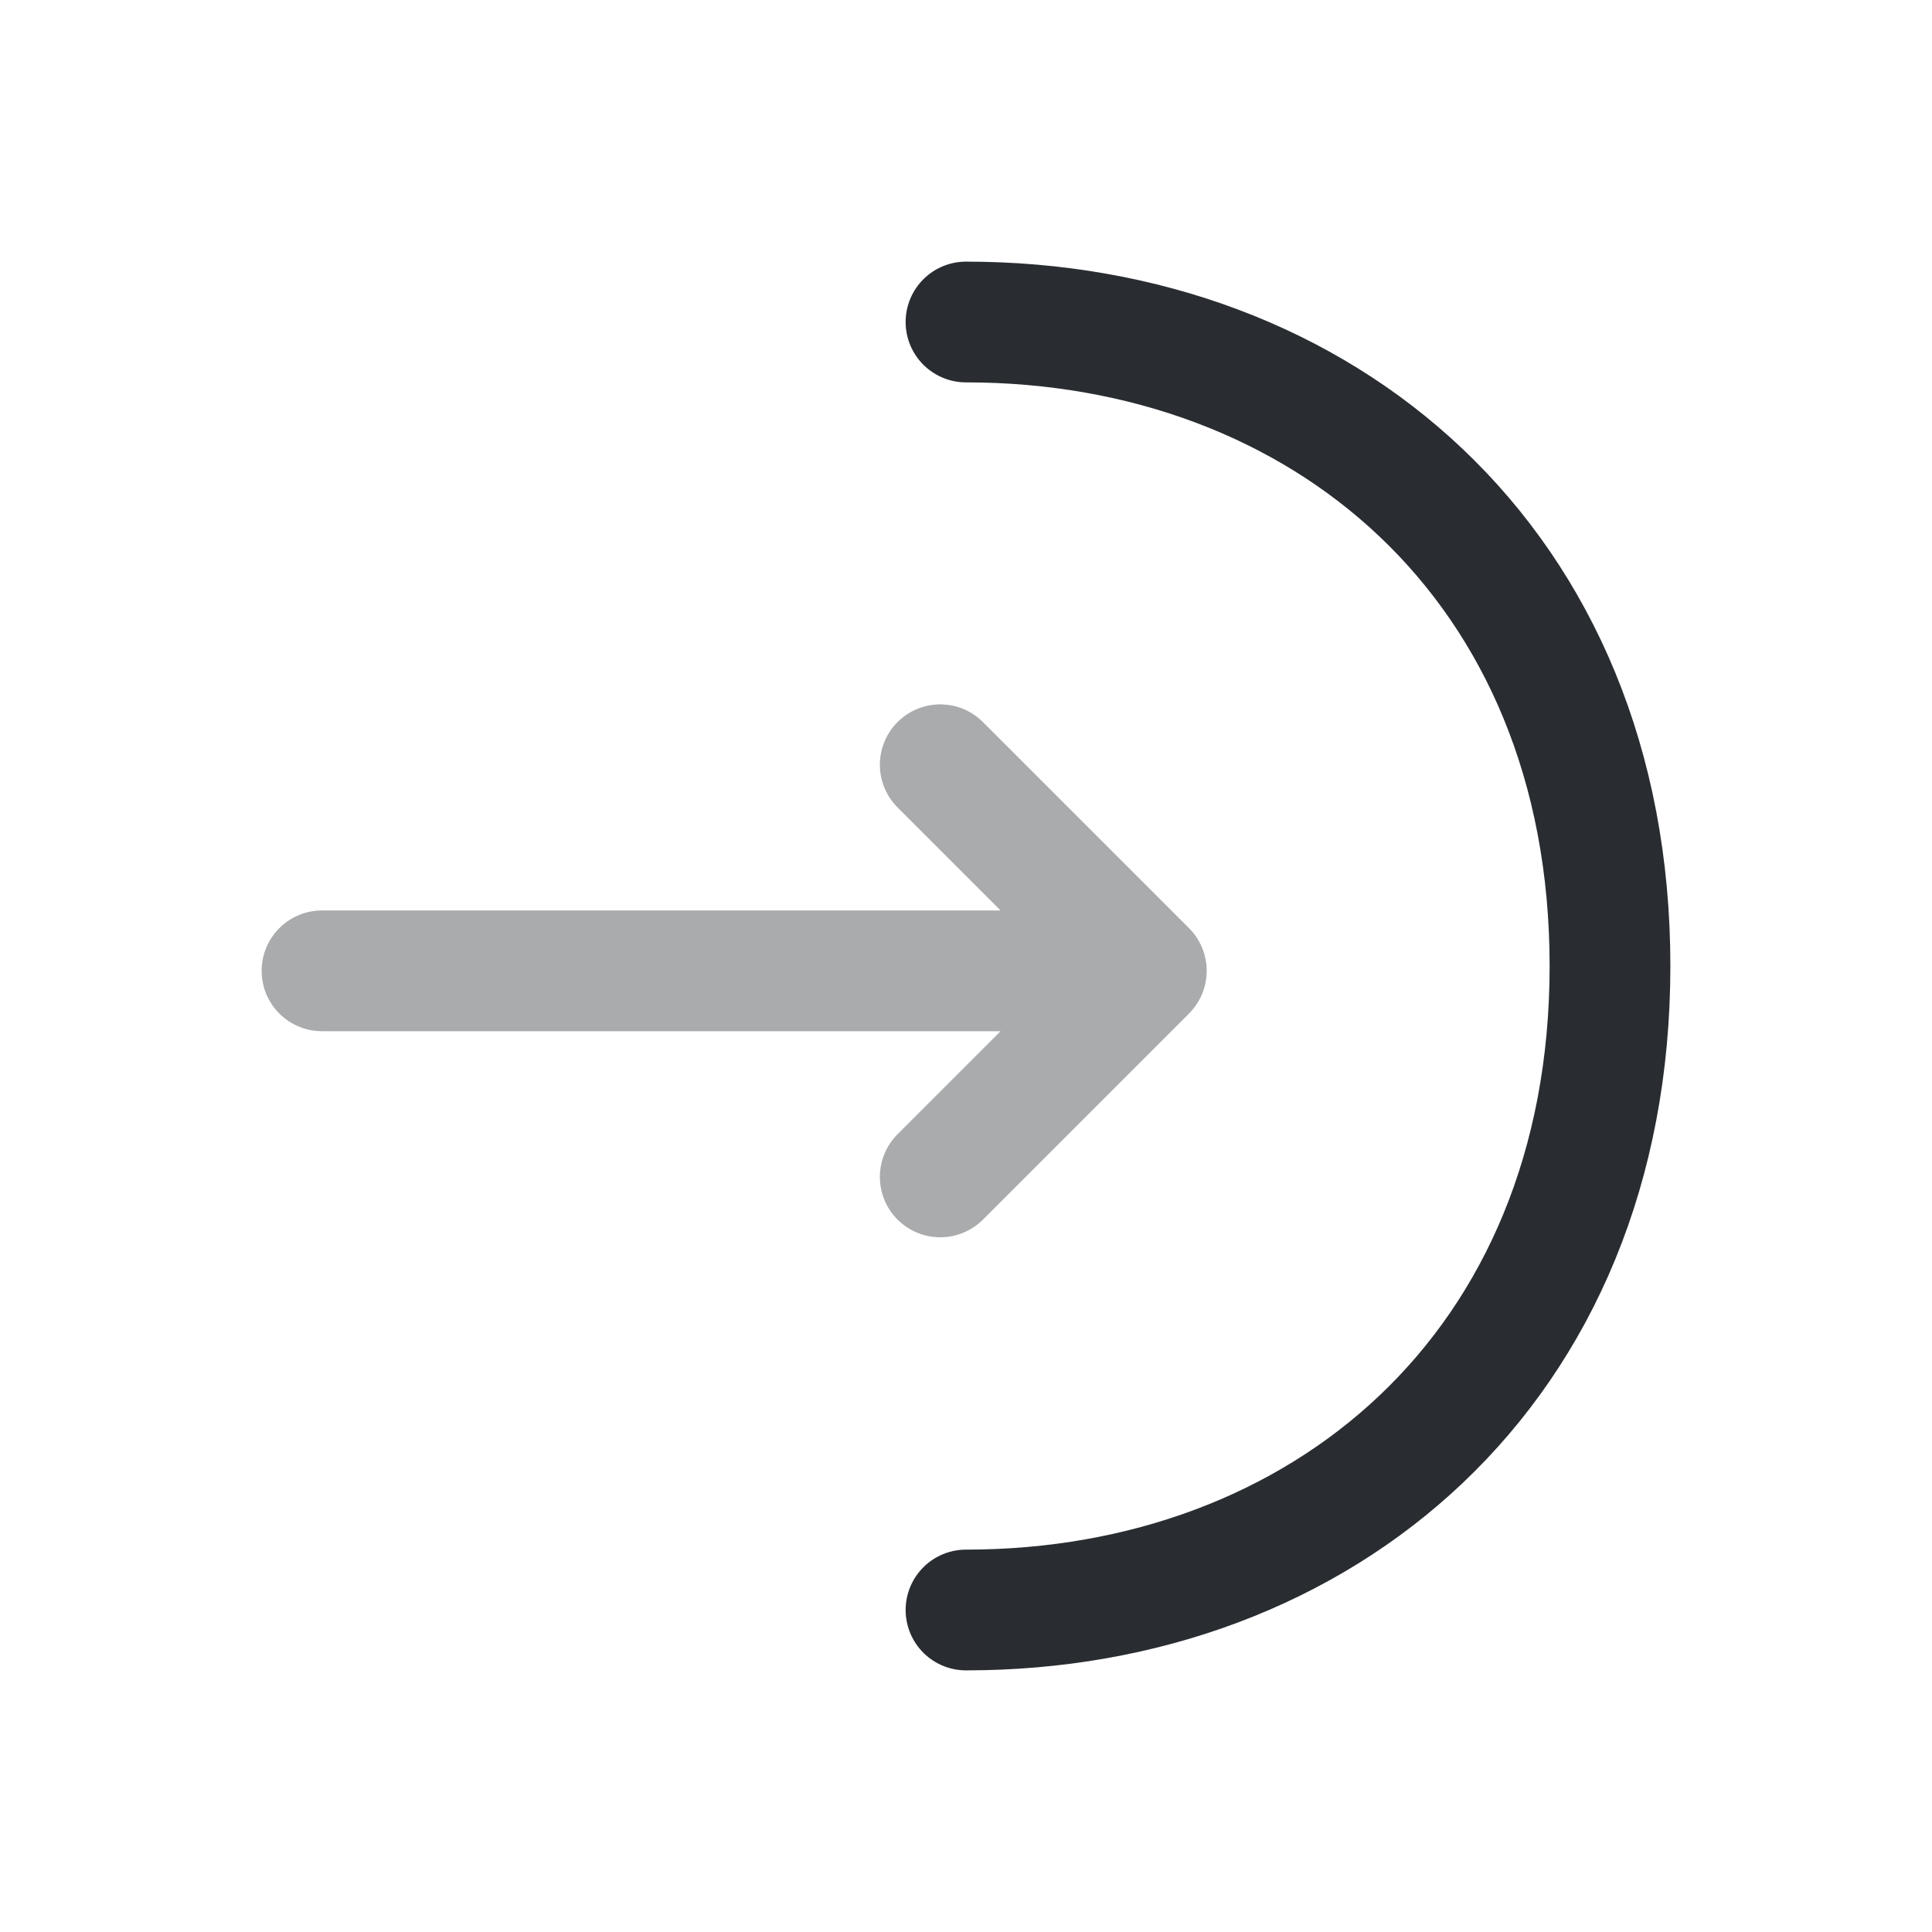 <svg xmlns="http://www.w3.org/2000/svg" width="24" height="24" fill="none"><path stroke="#292D32" stroke-linecap="round" stroke-linejoin="round" stroke-miterlimit="10" stroke-width="1.5" d="m11.68 14.62 2.56-2.56-2.56-2.56M4 12.06h10.17" opacity=".4"/><path stroke="#292D32" stroke-linecap="round" stroke-linejoin="round" stroke-miterlimit="10" stroke-width="1.5" d="M12 4c4.42 0 8 3 8 8s-3.58 8-8 8"/></svg>